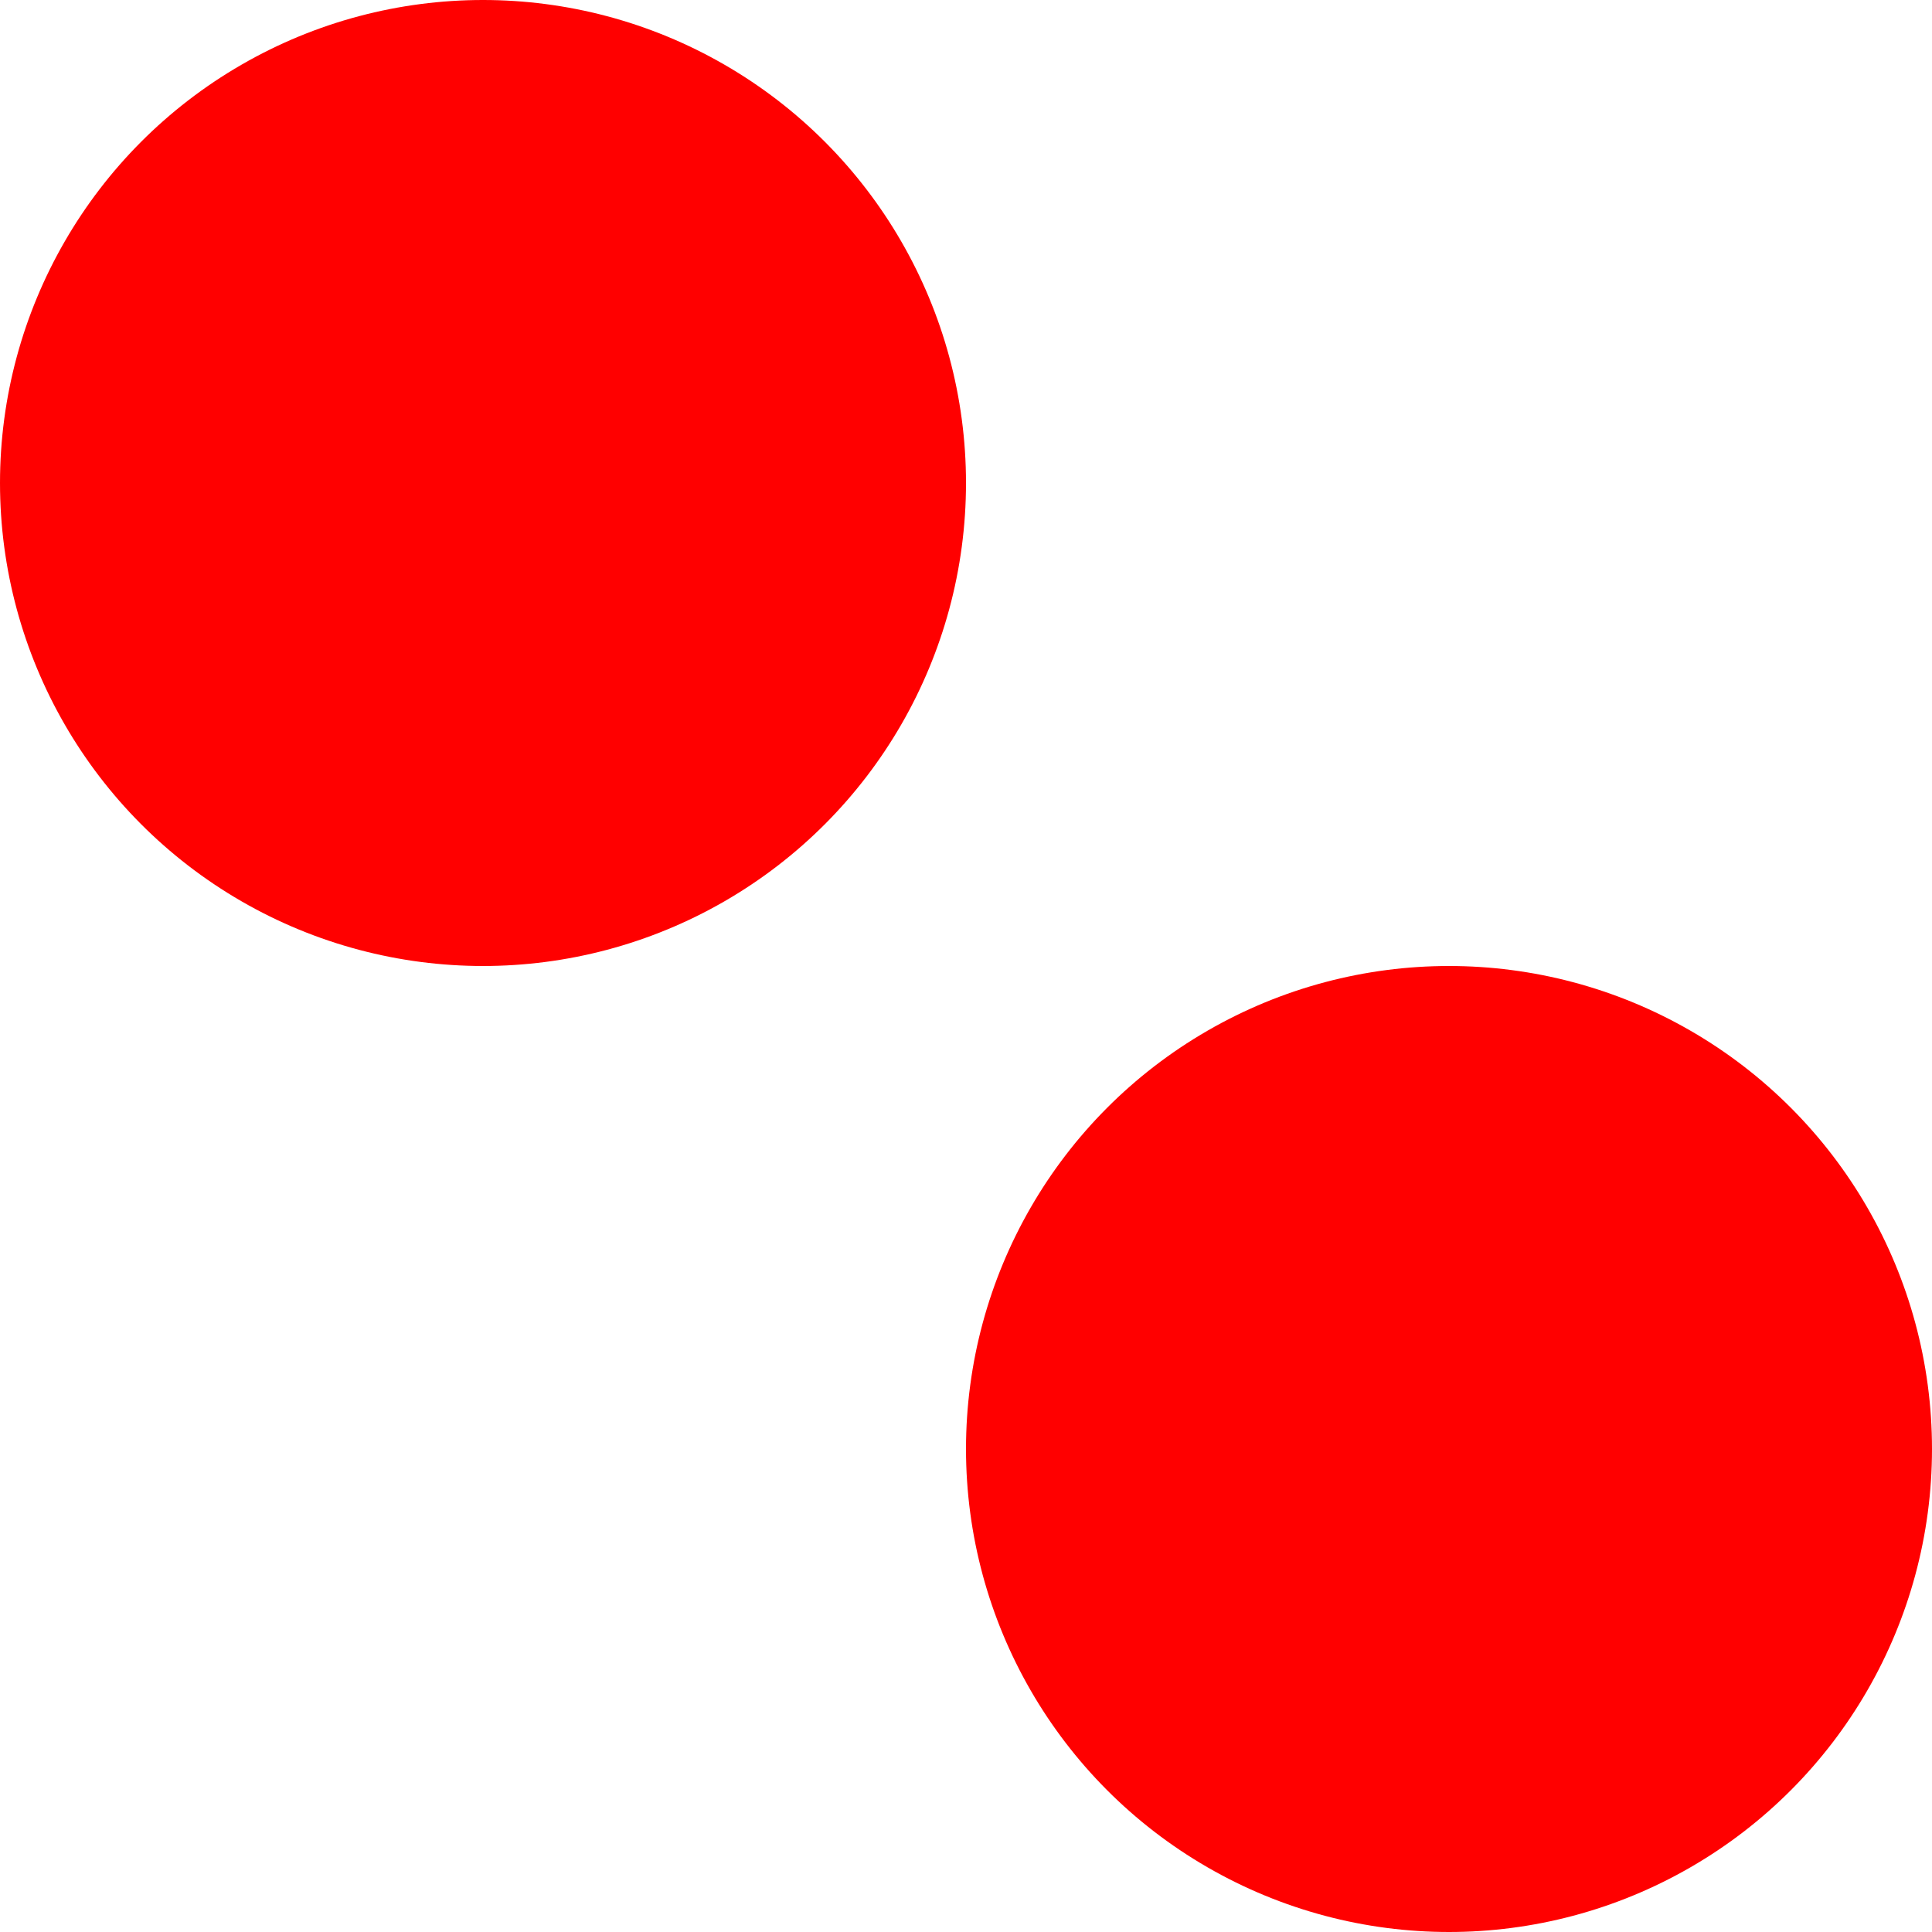 <?xml version="1.0" encoding="utf-8"?>
<!DOCTYPE svg PUBLIC "-//W3C//DTD SVG 1.1//EN" "http://www.w3.org/Graphics/SVG/1.1/DTD/svg11.dtd">
<svg version="1.1"
    xmlns="http://www.w3.org/2000/svg"
    xmlns:xlink="http://www.w3.org/1999/xlink" width="200" height="200" viewBox="0 0 200 200" fill="red">
    <ellipse ry="50" rx="50" cy="50" cx="50"/>
    <ellipse ry="50" rx="50" cy="150" cx="150"/>
</svg>